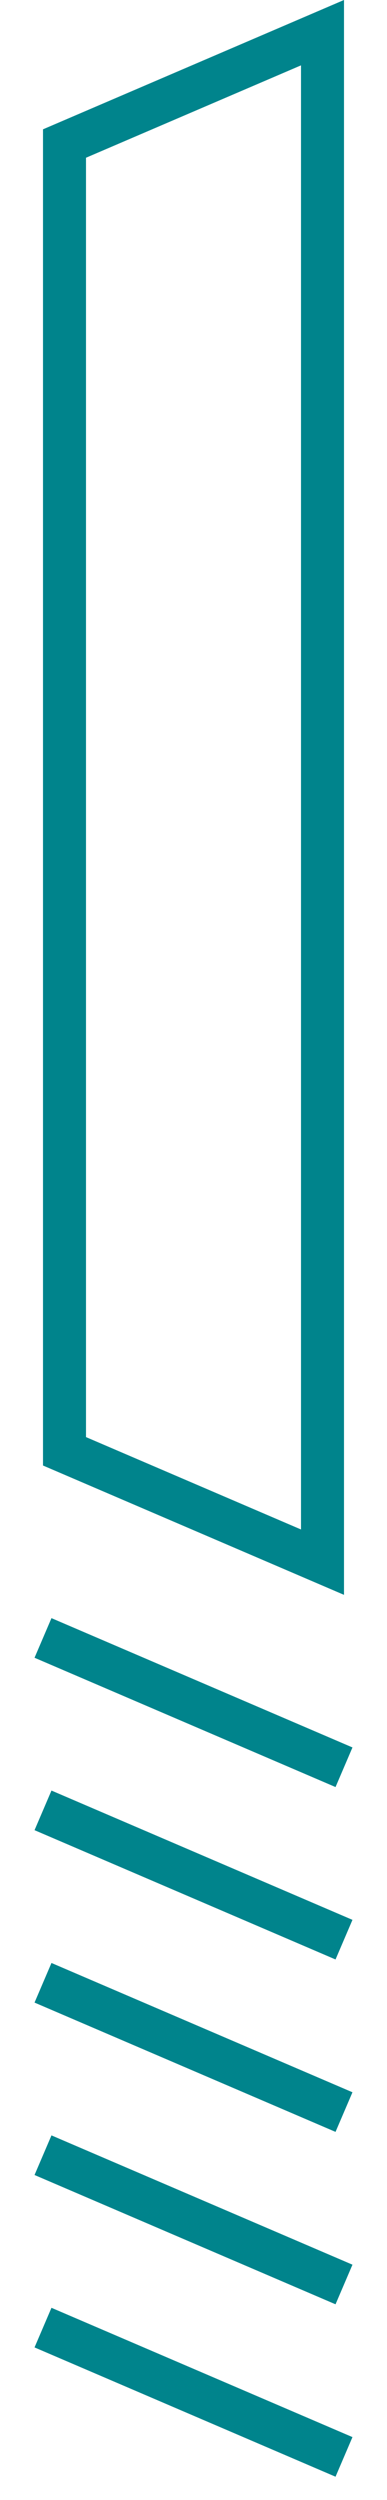 <svg width="9" height="58" viewBox="0 0 9 58" fill="none" xmlns="http://www.w3.org/2000/svg">
<path d="M1.5 33.67V3.33L7.5 0.758V36.242L1.5 33.67Z" stroke="#00848C"/>
<path d="M1 38L8 41" stroke="#00848C"/>
<path d="M1 42L8 45" stroke="#00848C"/>
<path d="M1 46L8 49" stroke="#00848C"/>
<path d="M1 50L8 53" stroke="#00848C"/>
<path d="M1 54L8 57" stroke="#00848C"/>
</svg>
